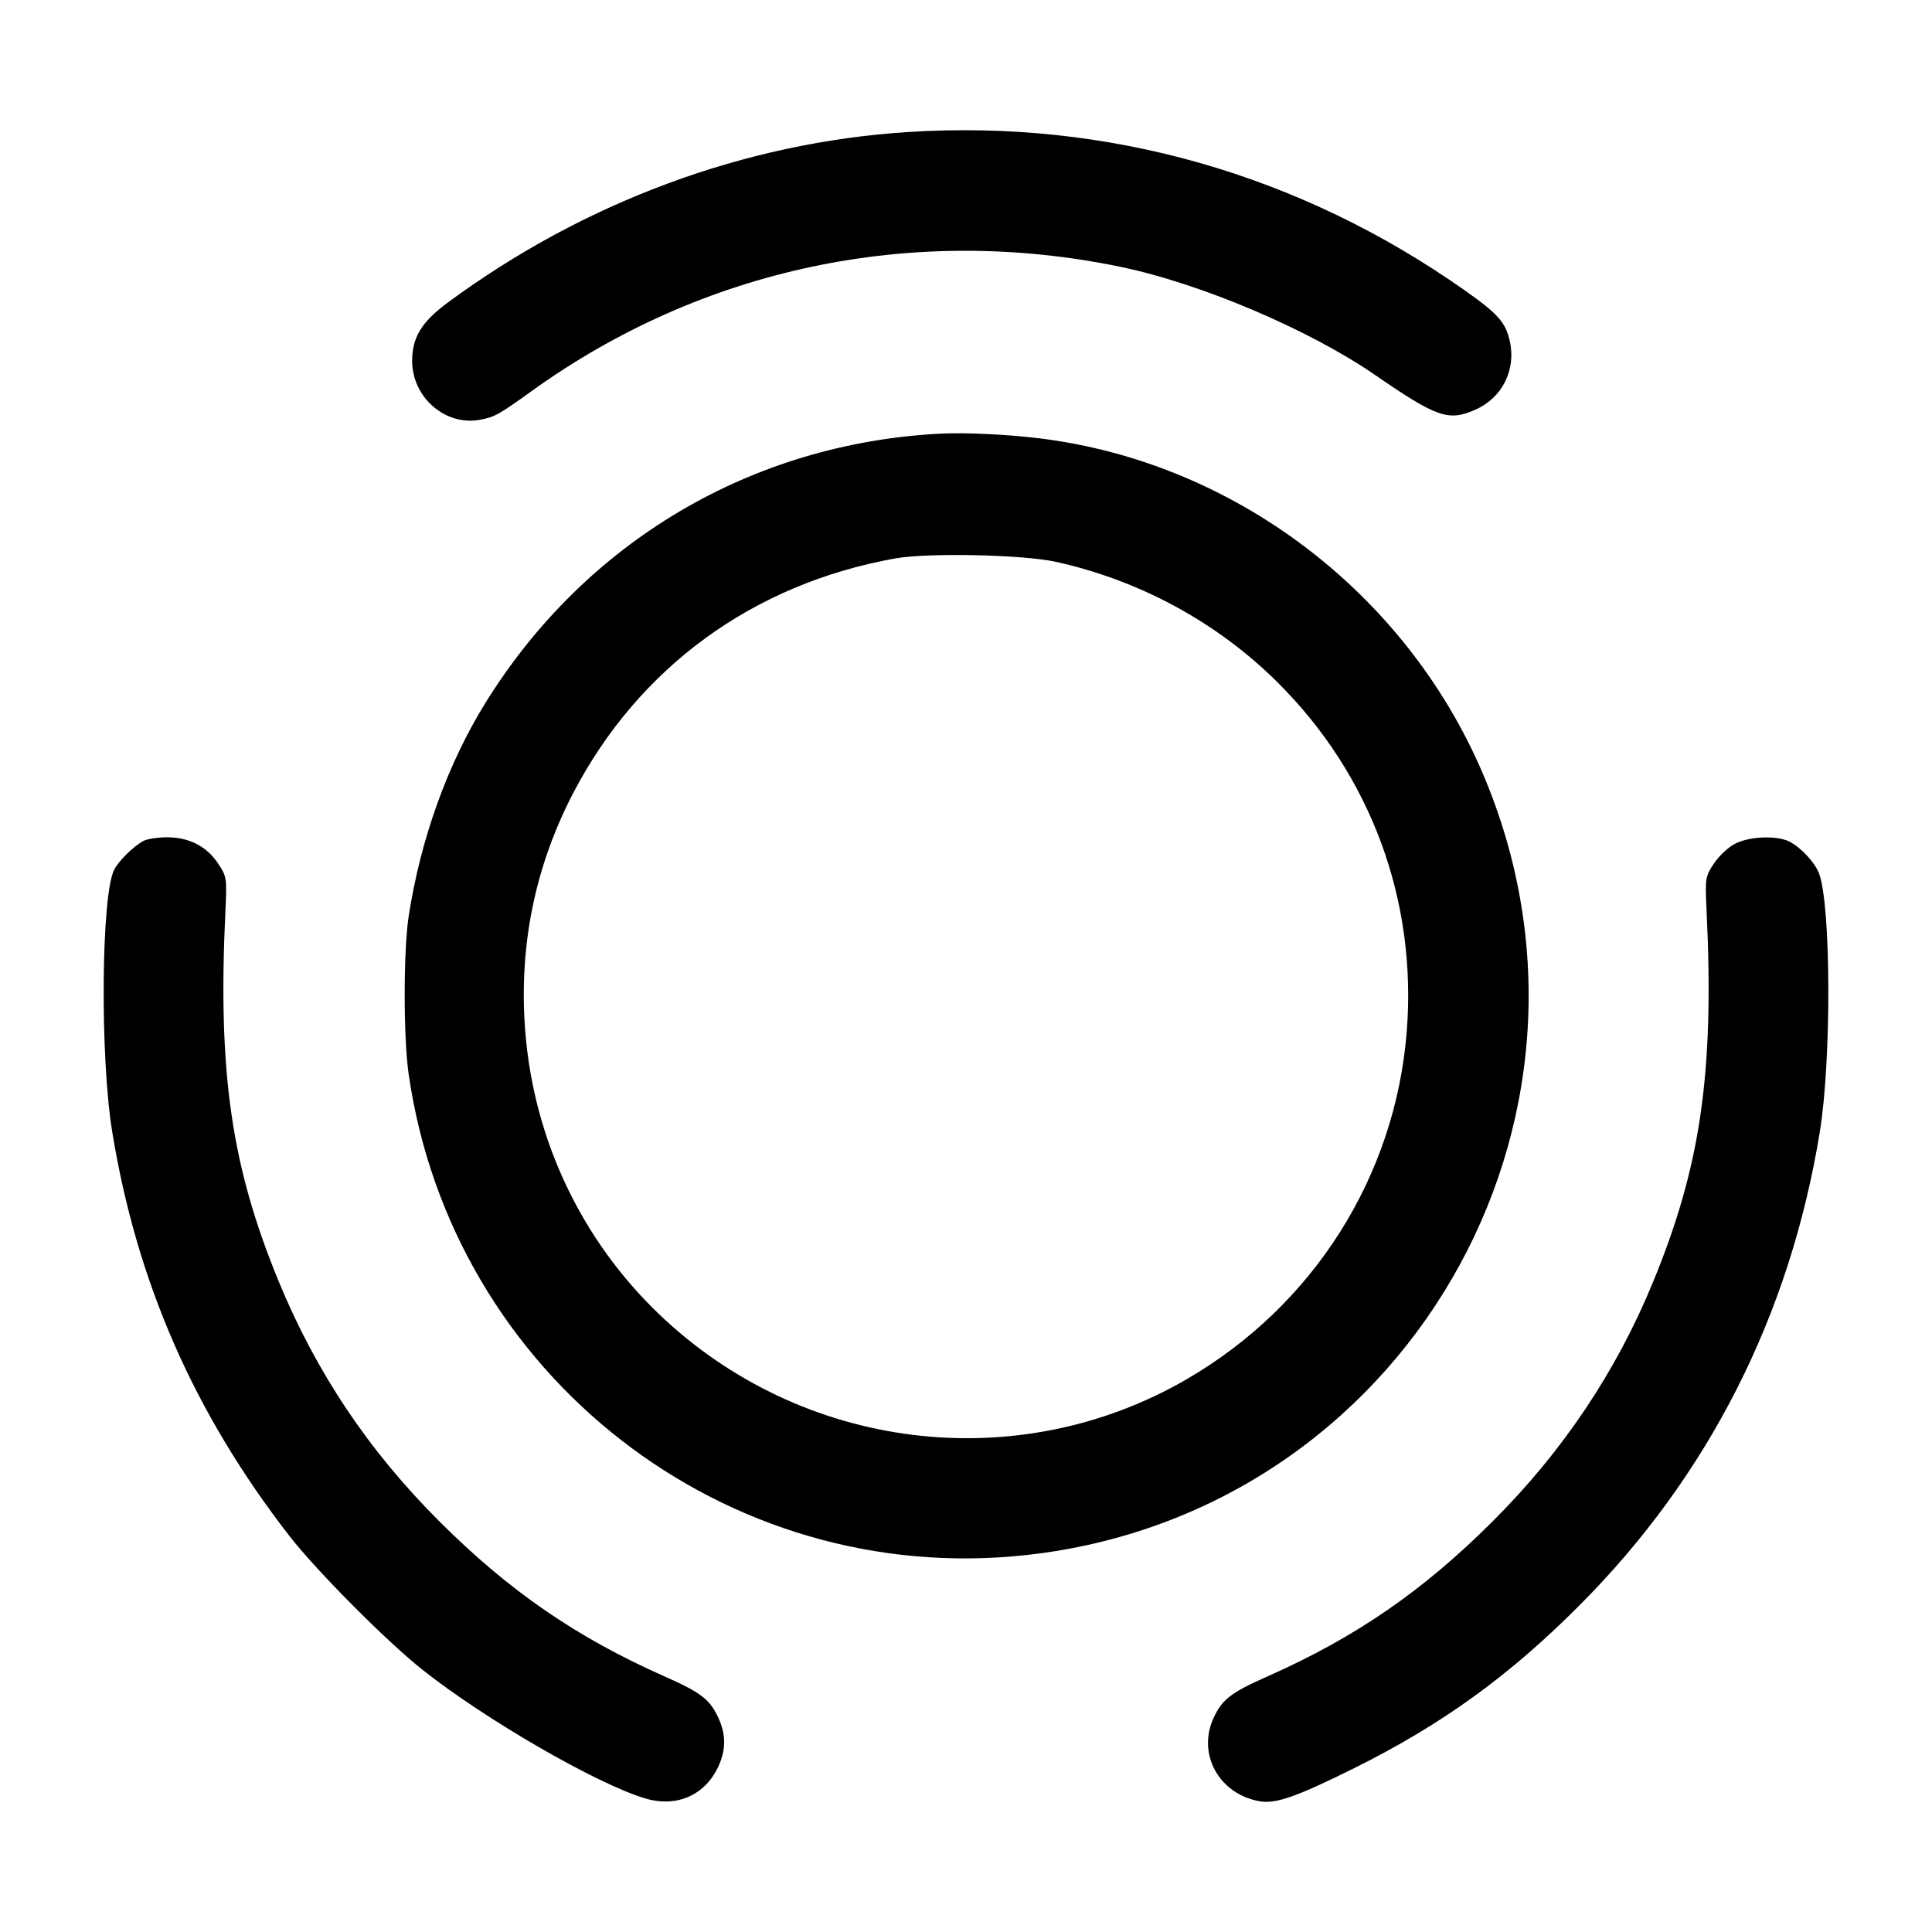 <svg width="24" height="24" viewBox="0 0 24 24" fill="none" xmlns="http://www.w3.org/2000/svg"><path d="M11.280 1.640 C 9.250 1.770,7.253 2.510,5.559 3.761 C 5.236 4.000,5.120 4.192,5.120 4.485 C 5.121 4.939,5.535 5.296,5.965 5.214 C 6.145 5.180,6.199 5.150,6.599 4.862 C 8.723 3.331,11.334 2.779,13.920 3.315 C 14.915 3.521,16.261 4.093,17.080 4.657 C 17.852 5.188,17.994 5.237,18.328 5.089 C 18.660 4.943,18.834 4.597,18.756 4.241 C 18.704 4.005,18.611 3.900,18.200 3.610 C 16.147 2.162,13.758 1.482,11.280 1.640 M11.680 5.387 C 9.335 5.508,7.272 6.729,6.031 8.730 C 5.561 9.489,5.225 10.420,5.077 11.380 C 5.011 11.801,5.011 12.887,5.076 13.340 C 5.613 17.082,9.011 19.729,12.752 19.317 C 17.430 18.803,20.270 13.931,18.416 9.600 C 17.453 7.353,15.325 5.744,12.920 5.446 C 12.518 5.396,11.987 5.371,11.680 5.387 M13.120 6.980 C 14.162 7.211,15.121 7.732,15.869 8.475 C 17.028 9.626,17.605 11.184,17.475 12.816 C 17.332 14.616,16.315 16.221,14.740 17.134 C 12.633 18.355,9.960 18.024,8.185 16.323 C 7.220 15.398,6.632 14.155,6.525 12.814 C 6.442 11.765,6.642 10.771,7.121 9.851 C 7.937 8.287,9.355 7.254,11.120 6.937 C 11.527 6.864,12.712 6.889,13.120 6.980 M1.780 10.447 C 1.655 10.516,1.478 10.690,1.419 10.803 C 1.257 11.113,1.241 13.126,1.394 14.060 C 1.699 15.928,2.410 17.552,3.592 19.076 C 3.925 19.506,4.790 20.377,5.240 20.736 C 6.015 21.353,7.413 22.162,8.016 22.341 C 8.418 22.460,8.779 22.292,8.938 21.911 C 9.019 21.716,9.015 21.537,8.924 21.340 C 8.818 21.110,8.709 21.026,8.253 20.824 C 7.161 20.340,6.323 19.763,5.459 18.900 C 4.582 18.026,3.928 17.049,3.463 15.920 C 2.872 14.485,2.705 13.324,2.800 11.317 C 2.819 10.908,2.817 10.890,2.710 10.728 C 2.568 10.513,2.347 10.400,2.072 10.401 C 1.955 10.402,1.824 10.422,1.780 10.447 M21.550 10.483 C 21.467 10.526,21.350 10.637,21.290 10.728 C 21.183 10.890,21.181 10.908,21.200 11.317 C 21.295 13.324,21.129 14.480,20.537 15.920 C 20.080 17.035,19.413 18.031,18.541 18.900 C 17.677 19.763,16.839 20.340,15.747 20.824 C 15.291 21.026,15.182 21.110,15.076 21.340 C 14.869 21.787,15.141 22.284,15.642 22.375 C 15.847 22.412,16.096 22.325,16.822 21.965 C 17.912 21.423,18.744 20.822,19.621 19.942 C 21.222 18.337,22.234 16.343,22.606 14.063 C 22.752 13.169,22.746 11.247,22.597 10.851 C 22.545 10.714,22.376 10.532,22.232 10.456 C 22.076 10.375,21.729 10.388,21.550 10.483 " stroke="none" fill-rule="evenodd" fill="black"></path></svg>